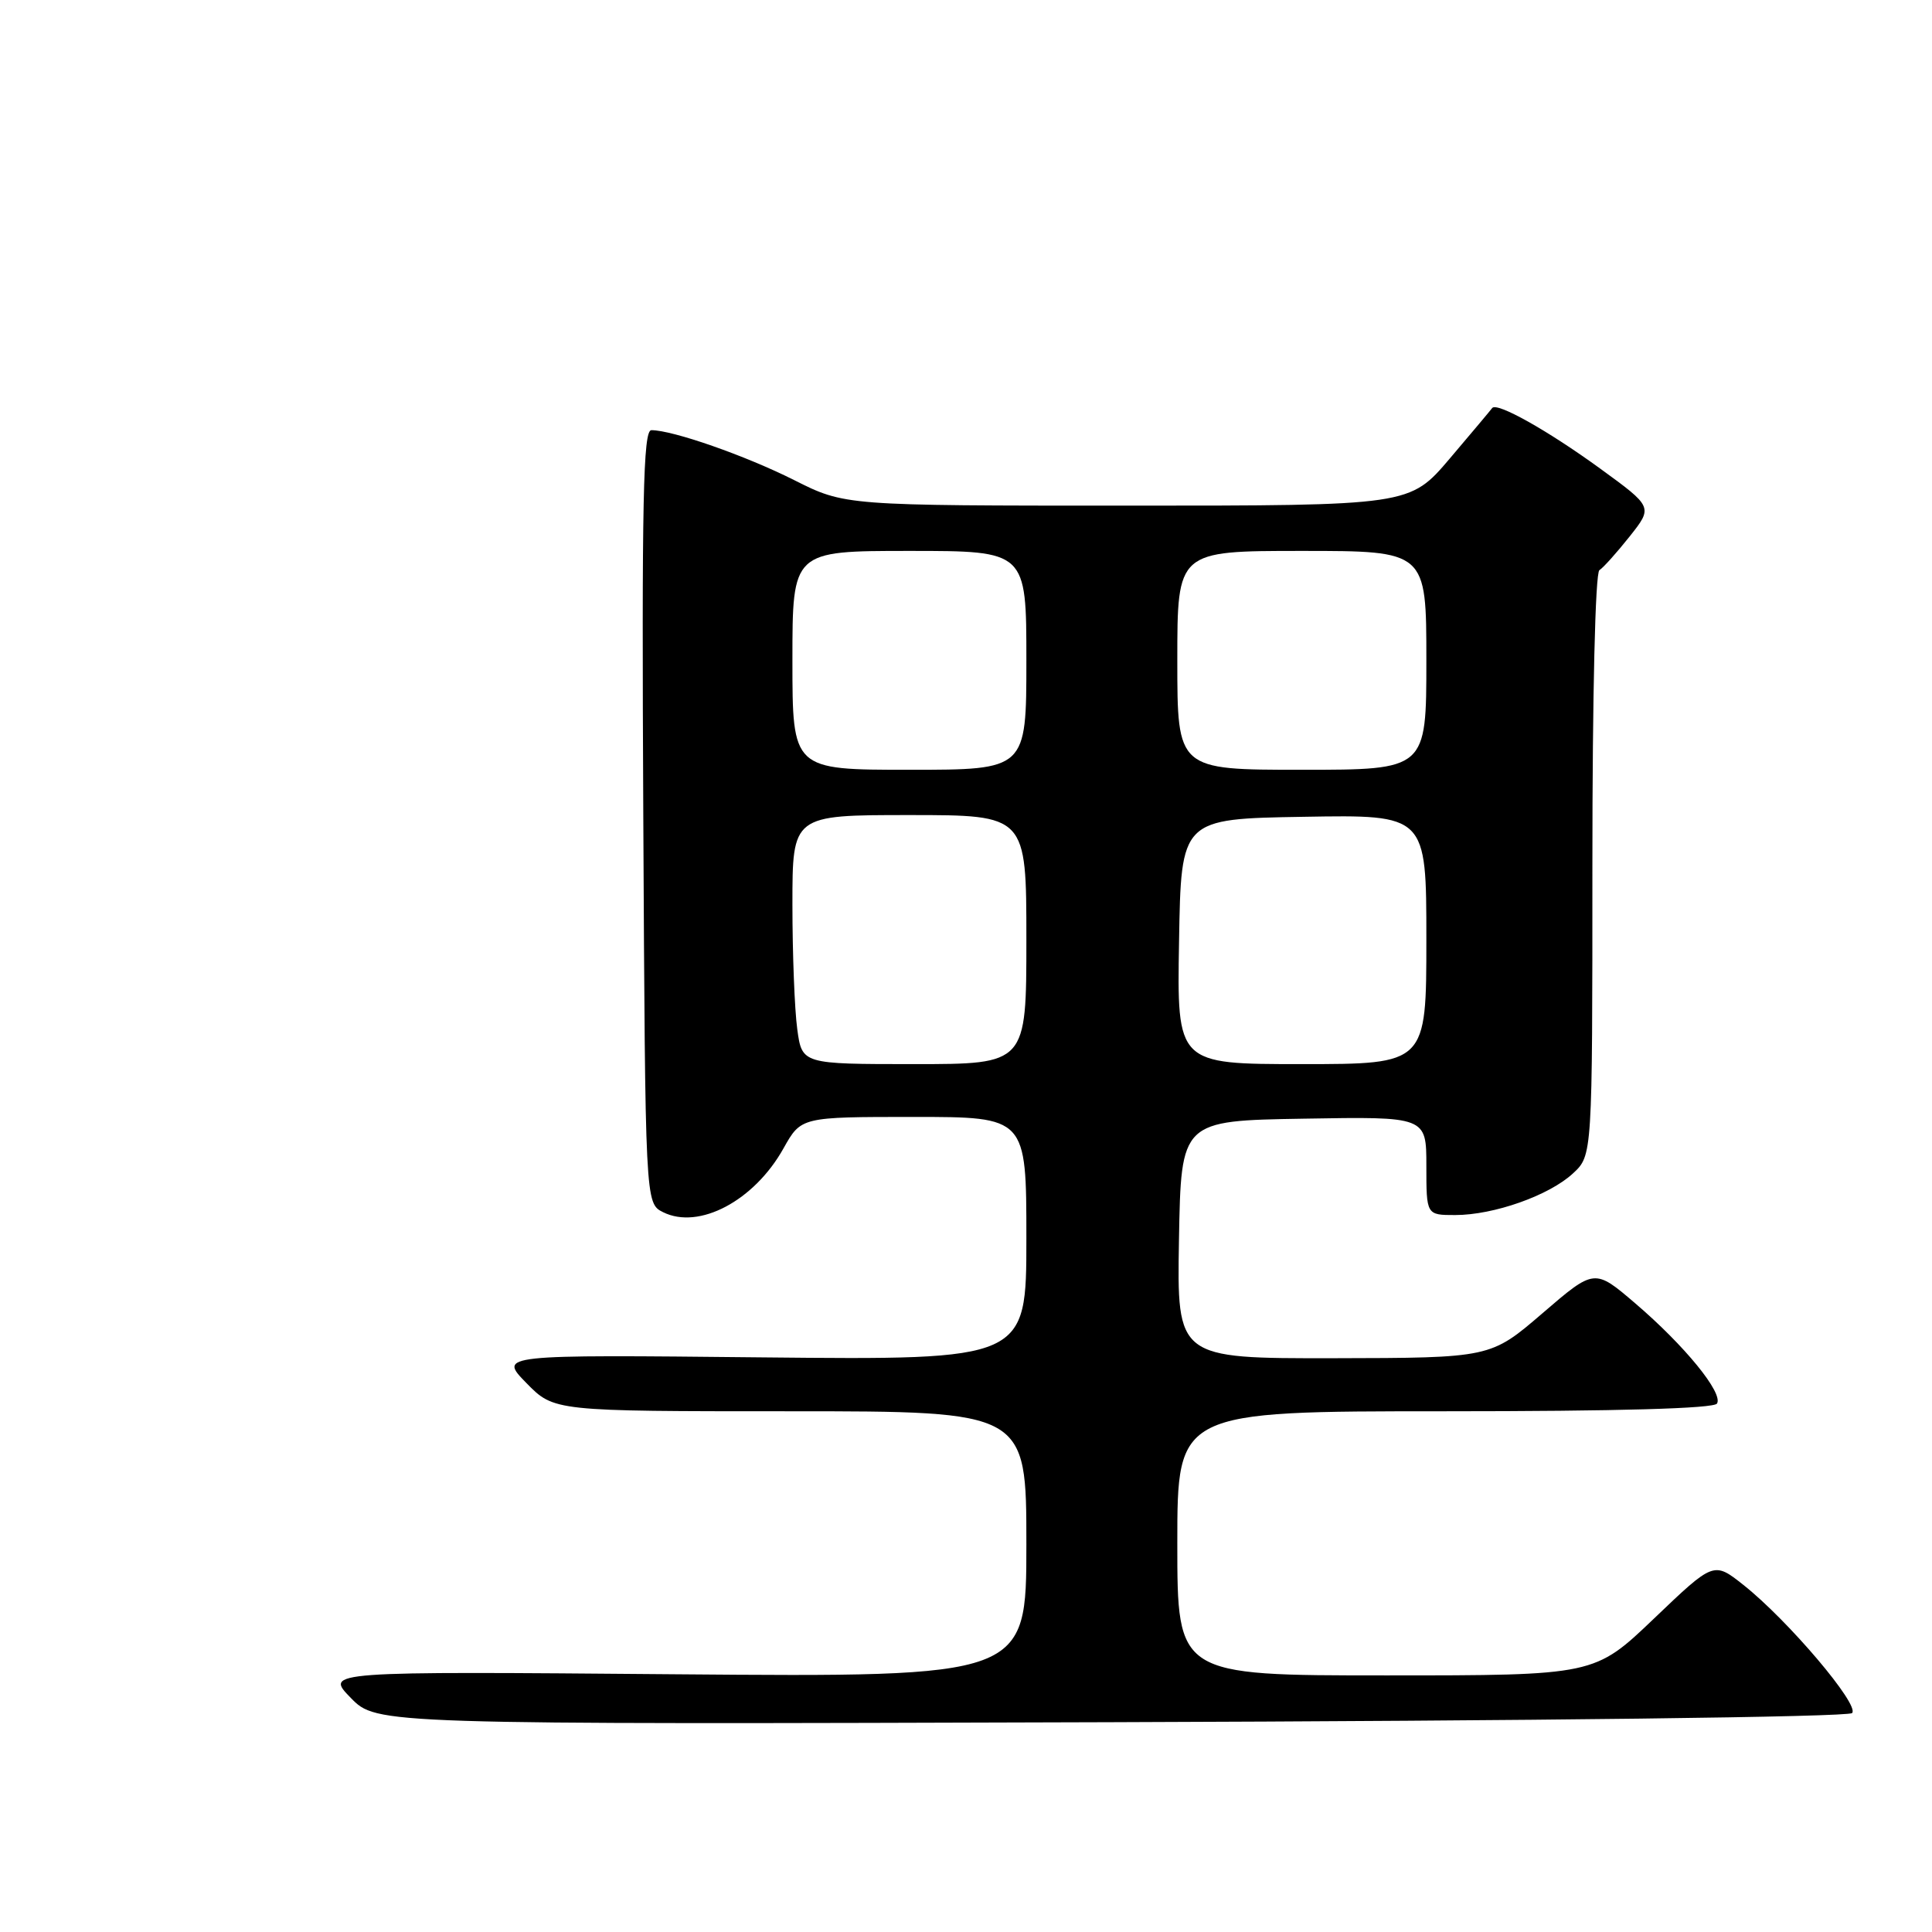 <?xml version="1.0" encoding="UTF-8" standalone="no"?>
<!DOCTYPE svg PUBLIC "-//W3C//DTD SVG 1.1//EN" "http://www.w3.org/Graphics/SVG/1.1/DTD/svg11.dtd" >
<svg xmlns="http://www.w3.org/2000/svg" xmlns:xlink="http://www.w3.org/1999/xlink" version="1.1" viewBox="0 0 256 256">
 <g >
 <path fill="currentColor"
d=" M 245.41 226.99 C 246.46 225.94 236.94 214.71 231.01 210.01 C 227.08 206.90 227.08 206.90 219.18 214.45 C 211.28 222.00 211.28 222.00 183.64 222.00 C 156.00 222.00 156.00 222.00 156.00 204.50 C 156.00 187.00 156.00 187.00 191.44 187.00 C 214.40 187.00 227.10 186.64 227.51 185.98 C 228.37 184.60 223.22 178.29 216.68 172.70 C 211.28 168.08 211.28 168.08 204.39 174.01 C 197.50 179.93 197.50 179.93 176.72 179.97 C 155.95 180.00 155.95 180.00 156.22 164.25 C 156.50 148.50 156.50 148.50 172.75 148.23 C 189.00 147.95 189.00 147.95 189.00 154.48 C 189.00 161.00 189.00 161.00 192.82 161.00 C 197.94 161.00 205.27 158.41 208.43 155.48 C 211.00 153.10 211.00 153.10 211.00 114.61 C 211.00 92.05 211.38 75.88 211.93 75.55 C 212.44 75.23 214.24 73.22 215.94 71.08 C 219.03 67.18 219.03 67.18 211.99 62.06 C 205.04 57.01 198.31 53.24 197.72 54.07 C 197.55 54.31 195.03 57.31 192.11 60.75 C 186.80 67.00 186.80 67.00 149.38 67.00 C 111.95 67.00 111.95 67.00 105.22 63.61 C 98.80 60.38 89.14 57.00 86.31 57.00 C 85.22 57.00 85.03 66.18 85.24 108.22 C 85.50 159.44 85.50 159.44 87.86 160.62 C 92.62 162.99 99.94 159.11 103.82 152.16 C 106.15 148.00 106.15 148.00 121.07 148.00 C 136.00 148.00 136.00 148.00 136.00 164.11 C 136.00 180.21 136.00 180.21 101.04 179.86 C 66.08 179.50 66.08 179.50 69.74 183.25 C 73.41 187.00 73.41 187.00 104.70 187.00 C 136.00 187.00 136.00 187.00 136.00 204.62 C 136.00 222.23 136.00 222.23 89.52 221.85 C 43.04 221.46 43.04 221.46 46.48 224.98 C 49.92 228.50 49.92 228.50 147.21 228.20 C 203.72 228.02 244.88 227.52 245.41 226.99 Z  M 105.64 136.36 C 105.29 133.81 105.00 126.38 105.00 119.86 C 105.00 108.00 105.00 108.00 120.50 108.00 C 136.00 108.00 136.00 108.00 136.00 124.50 C 136.00 141.00 136.00 141.00 121.14 141.00 C 106.27 141.00 106.27 141.00 105.64 136.36 Z  M 156.23 124.75 C 156.50 108.50 156.50 108.50 172.75 108.23 C 189.00 107.95 189.00 107.95 189.00 124.48 C 189.00 141.00 189.00 141.00 172.48 141.00 C 155.95 141.00 155.95 141.00 156.23 124.75 Z  M 105.00 87.50 C 105.00 73.00 105.00 73.00 120.50 73.00 C 136.00 73.00 136.00 73.00 136.00 87.50 C 136.00 102.00 136.00 102.00 120.50 102.00 C 105.00 102.00 105.00 102.00 105.00 87.50 Z  M 156.00 87.50 C 156.00 73.00 156.00 73.00 172.50 73.00 C 189.00 73.00 189.00 73.00 189.00 87.50 C 189.00 102.00 189.00 102.00 172.50 102.00 C 156.00 102.00 156.00 102.00 156.00 87.50 Z "/>
</g>
</svg>